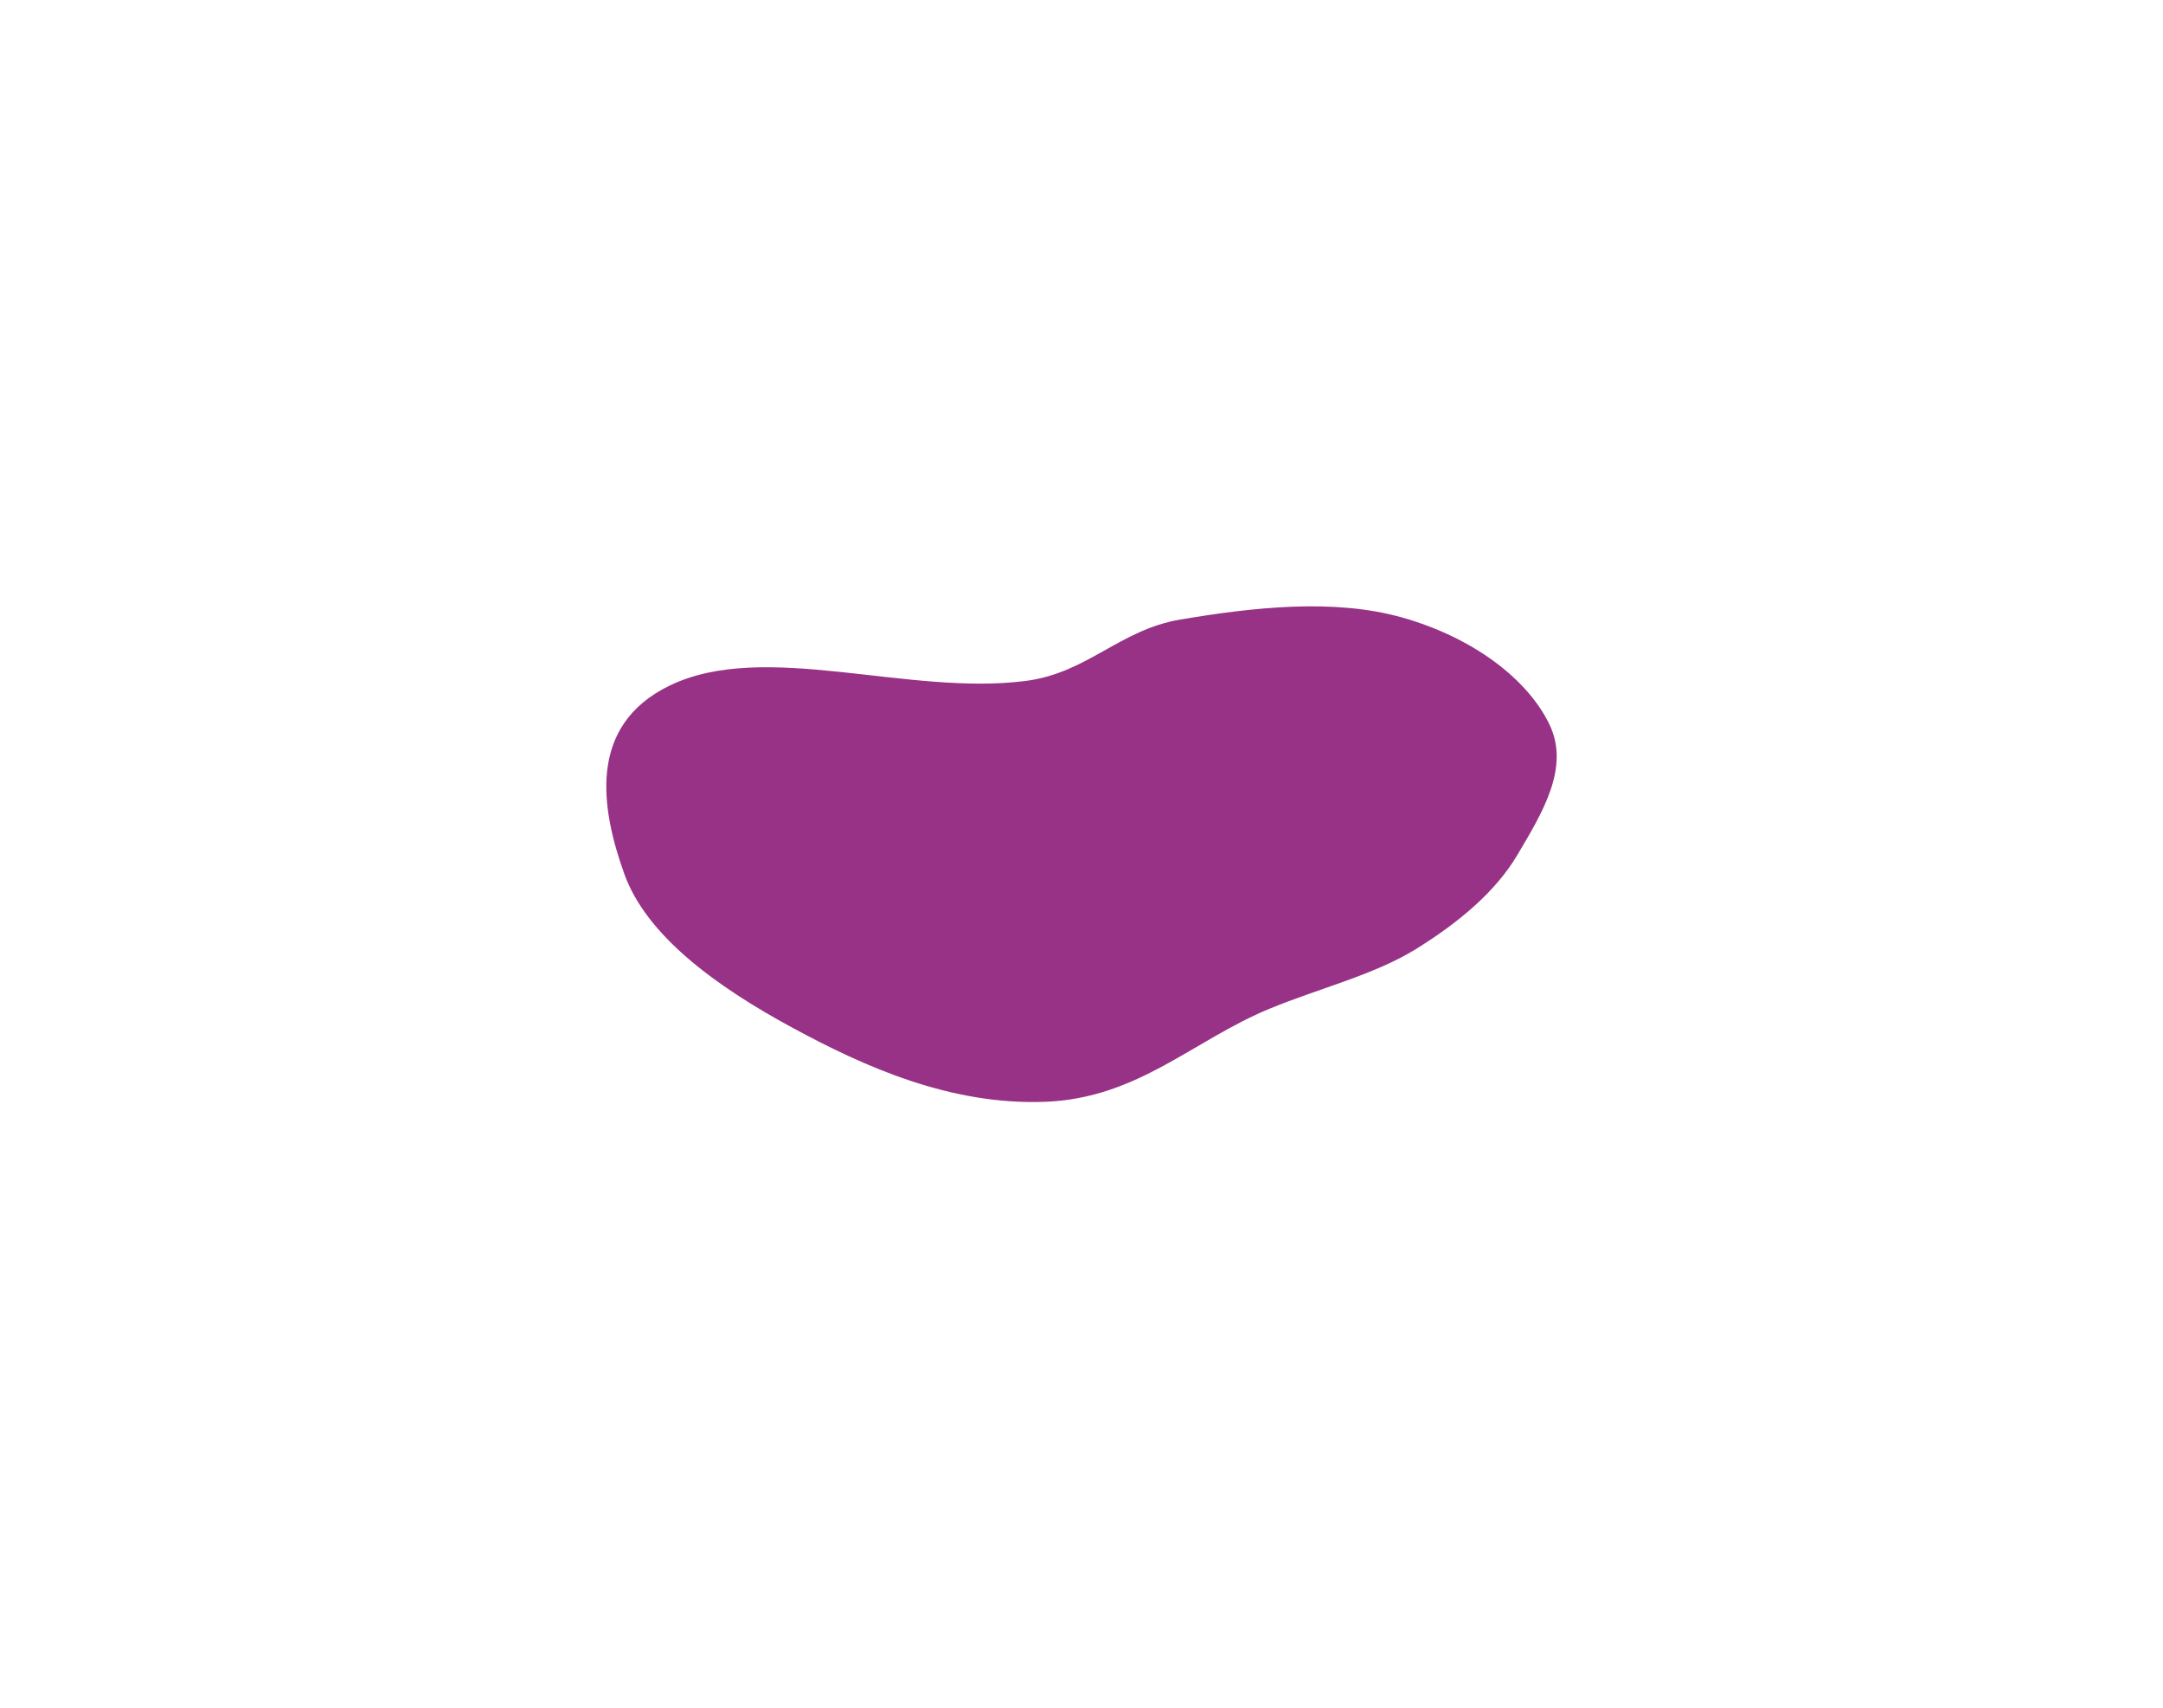 <svg width="1427" height="1127" fill="none" xmlns="http://www.w3.org/2000/svg"><g filter="url('#filter0_f_67_41')"><path fill-rule="evenodd" clip-rule="evenodd" d="M778.718 408.699c48.019-8.074 101.419-14.084 146.519-1.285 46.717 13.258 82.463 40.506 96.923 70.372 13.78 28.469-4.56 58.303-21.12 86.231-14.028 23.666-37.67 43.935-66.729 61.963-27.698 17.185-63.966 25.937-96.766 39.474-50.329 20.773-86.697 58.909-147.567 61.372-62.922 2.546-119.901-23.28-166.843-48.65-51.181-27.661-96.725-61.155-111.245-101.643-14.993-41.806-25.311-97.712 30.182-124.39 62.426-30.011 156.602 7.129 234.697-2.949 40.625-5.242 61.932-33.766 101.949-40.495Z" fill="#973286"/></g><defs><filter id="filter0_f_67_41" x="0" y="0" width="1427" height="1127" filterUnits="userSpaceOnUse" color-interpolation-filters="sRGB"><feFlood flood-opacity="0" result="BackgroundImageFix"/><feBlend in="SourceGraphic" in2="BackgroundImageFix" result="shape"/><feGaussianBlur stdDeviation="200" result="effect1_foregroundBlur_67_41"/></filter></defs></svg>